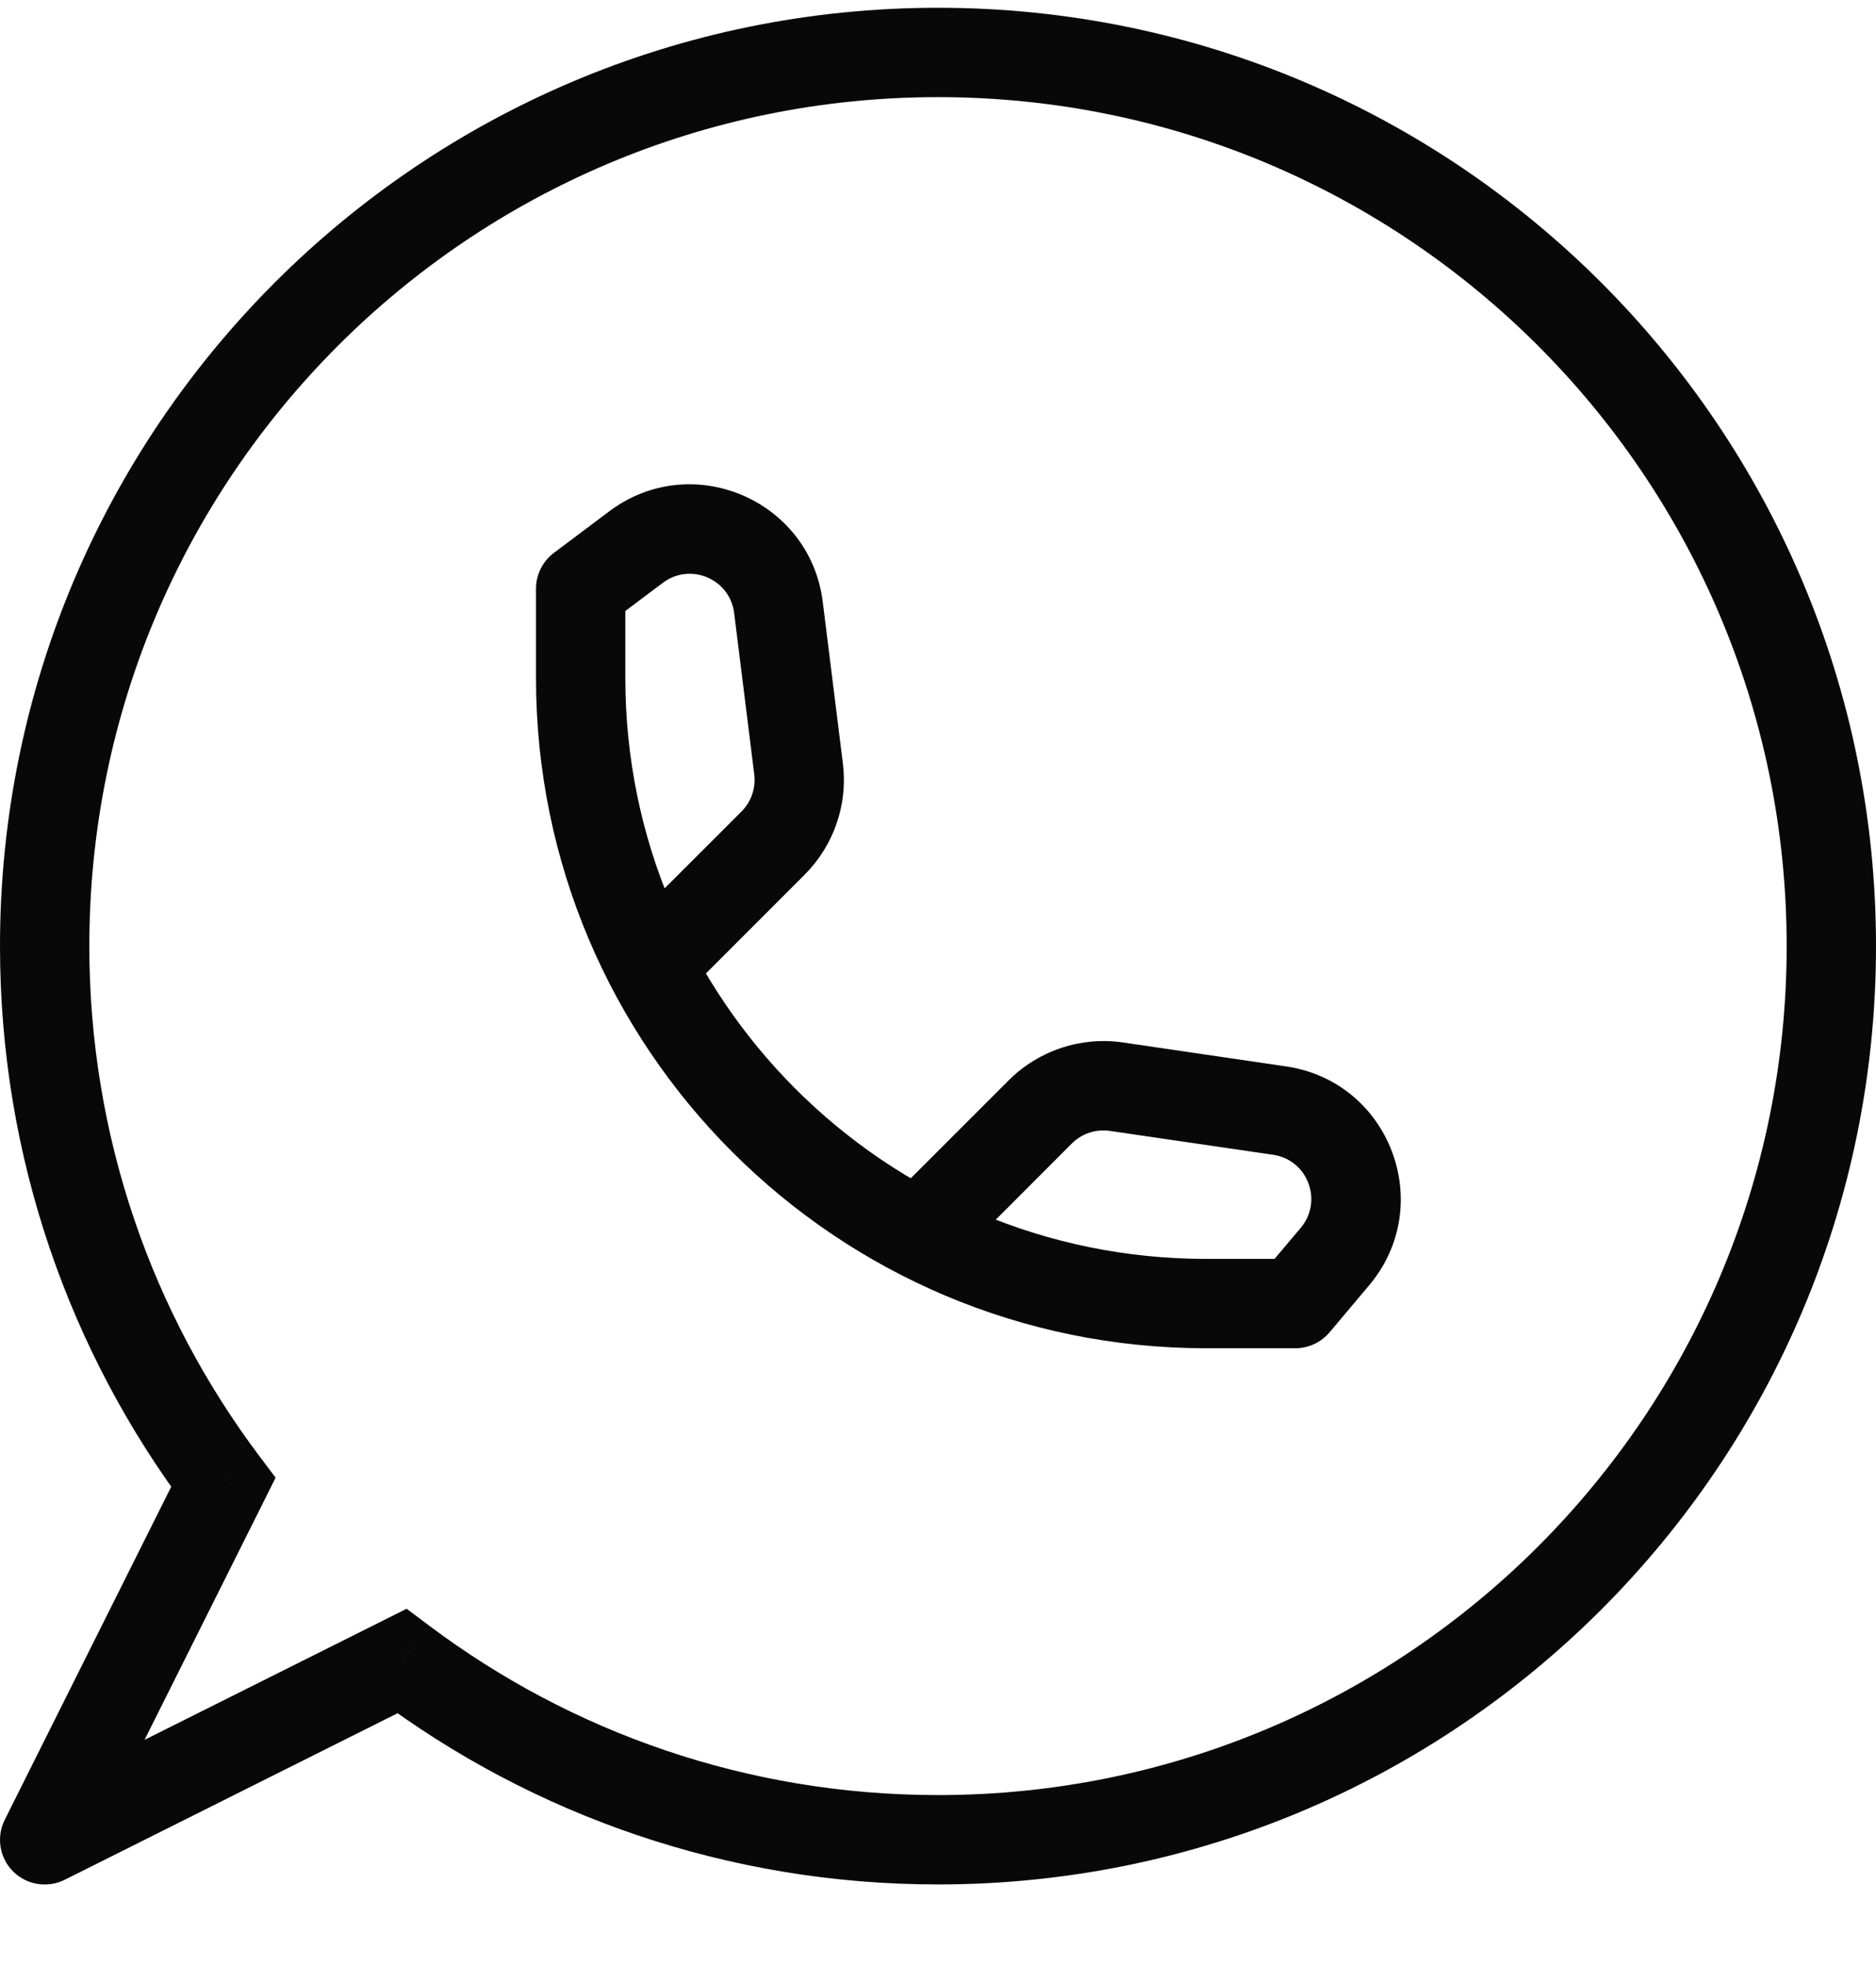<svg width="21" height="22" viewBox="0 0 21 22" fill="none" xmlns="http://www.w3.org/2000/svg">
<path d="M2.5 16.588L2.947 16.812L3.085 16.535L2.899 16.288L2.5 16.588ZM4.499 18.588L4.8 18.188L4.552 18.002L4.276 18.14L4.499 18.588ZM0.5 20.587L0.053 20.364C-0.043 20.556 -0.006 20.789 0.146 20.941C0.299 21.093 0.531 21.131 0.724 21.035L0.5 20.587ZM6.5 6.587L6.2 6.187C6.074 6.282 6 6.43 6 6.587H6.5ZM14.5 14.587V15.087C14.648 15.087 14.787 15.022 14.883 14.909L14.5 14.587ZM7.121 6.121L6.821 5.721L7.121 6.121ZM8.714 6.797L8.218 6.859L8.714 6.797ZM8.939 8.602L9.435 8.54L8.939 8.602ZM8.654 9.433L8.301 9.08L8.301 9.08L8.654 9.433ZM14.943 14.061L14.561 13.739L14.943 14.061ZM14.323 12.427L14.396 11.933L14.323 12.427ZM12.497 12.16L12.569 11.665L12.497 12.16ZM11.645 12.443L11.998 12.796L11.645 12.443ZM1.2219e-05 10.587C1.2219e-05 12.951 0.781 15.133 2.1 16.888L2.899 16.288C1.707 14.7 1 12.727 1 10.587H1.2219e-05ZM10.5 0.087C4.701 0.087 1.2219e-05 4.788 1.2219e-05 10.587H1C1 5.341 5.253 1.087 10.5 1.087V0.087ZM21 10.587C21 4.788 16.299 0.087 10.5 0.087V1.087C15.747 1.087 20 5.341 20 10.587H21ZM10.5 21.087C16.299 21.087 21 16.386 21 10.587H20C20 15.834 15.747 20.087 10.5 20.087V21.087ZM4.199 18.988C5.954 20.306 8.137 21.087 10.5 21.087V20.087C8.361 20.087 6.388 19.381 4.8 18.188L4.199 18.988ZM0.724 21.035L4.723 19.035L4.276 18.14L0.276 20.14L0.724 21.035ZM2.053 16.364L0.053 20.364L0.947 20.811L2.947 16.812L2.053 16.364ZM6 6.587V7.587H7V6.587H6ZM13.5 15.087H14.5V14.087H13.5V15.087ZM6 7.587C6 11.729 9.358 15.087 13.5 15.087V14.087C9.91 14.087 7 11.177 7 7.587H6ZM6.8 6.987L7.421 6.521L6.821 5.721L6.2 6.187L6.8 6.987ZM8.218 6.859L8.443 8.664L9.435 8.54L9.21 6.735L8.218 6.859ZM8.301 9.08L7.146 10.234L7.854 10.941L9.008 9.787L8.301 9.08ZM8.443 8.664C8.462 8.817 8.41 8.971 8.301 9.08L9.008 9.787C9.335 9.459 9.493 8.999 9.435 8.54L8.443 8.664ZM7.421 6.521C7.729 6.291 8.17 6.478 8.218 6.859L9.21 6.735C9.067 5.592 7.743 5.03 6.821 5.721L7.421 6.521ZM14.883 14.909L15.326 14.383L14.561 13.739L14.117 14.265L14.883 14.909ZM14.396 11.933L12.569 11.665L12.424 12.655L14.251 12.922L14.396 11.933ZM11.291 12.089L10.146 13.234L10.854 13.941L11.998 12.796L11.291 12.089ZM12.569 11.665C12.1 11.597 11.627 11.754 11.291 12.089L11.998 12.796C12.11 12.684 12.268 12.632 12.424 12.655L12.569 11.665ZM15.326 14.383C16.083 13.484 15.559 12.103 14.396 11.933L14.251 12.922C14.639 12.979 14.813 13.439 14.561 13.739L15.326 14.383Z" fill="#080808"/>
</svg>
